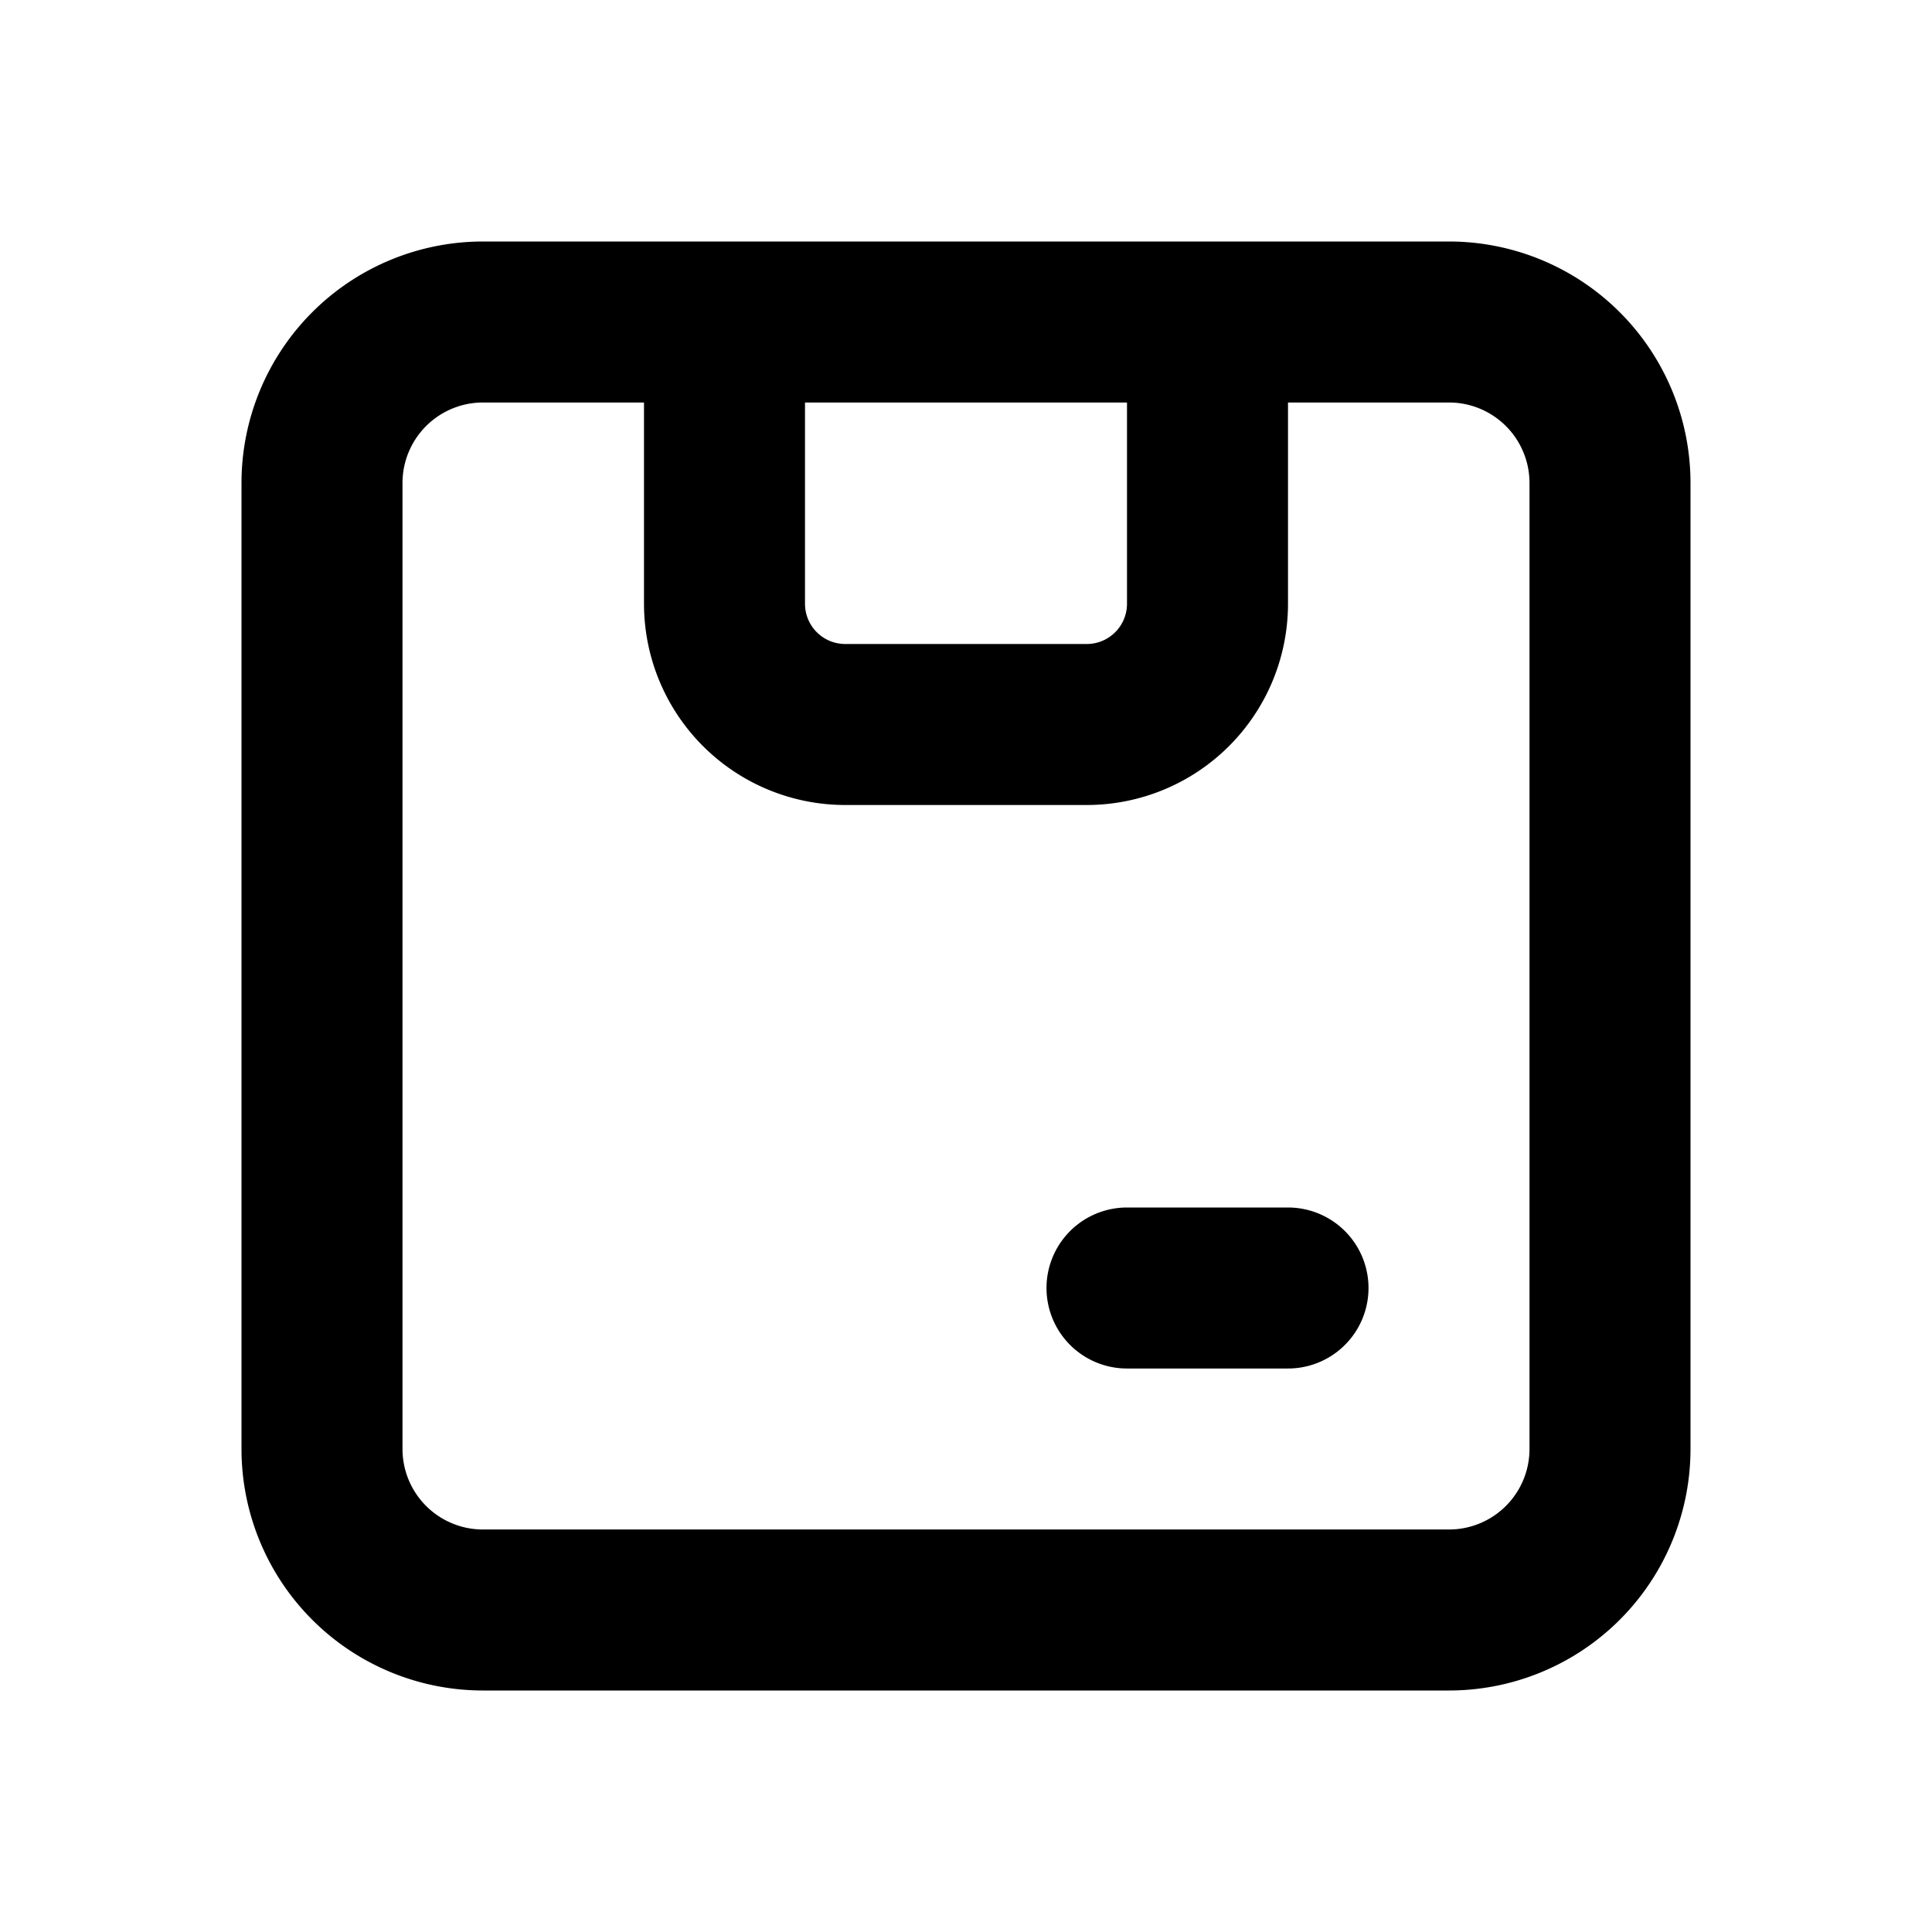 <svg xmlns="http://www.w3.org/2000/svg" width="24" height="24" fill="none" viewBox="0 0 24 24">
  <path stroke="currentColor" stroke-linecap="round" stroke-width="2"
    d="M9 4v3.5A1.5 1.5 0 0 0 10.5 9h3A1.5 1.5 0 0 0 15 7.5V4m-1 12h2M4 6v12a2 2 0 0 0 2 2h12a2 2 0 0 0 2-2V6a2 2 0 0 0-2-2H6a2 2 0 0 0-2 2Z" />
</svg>